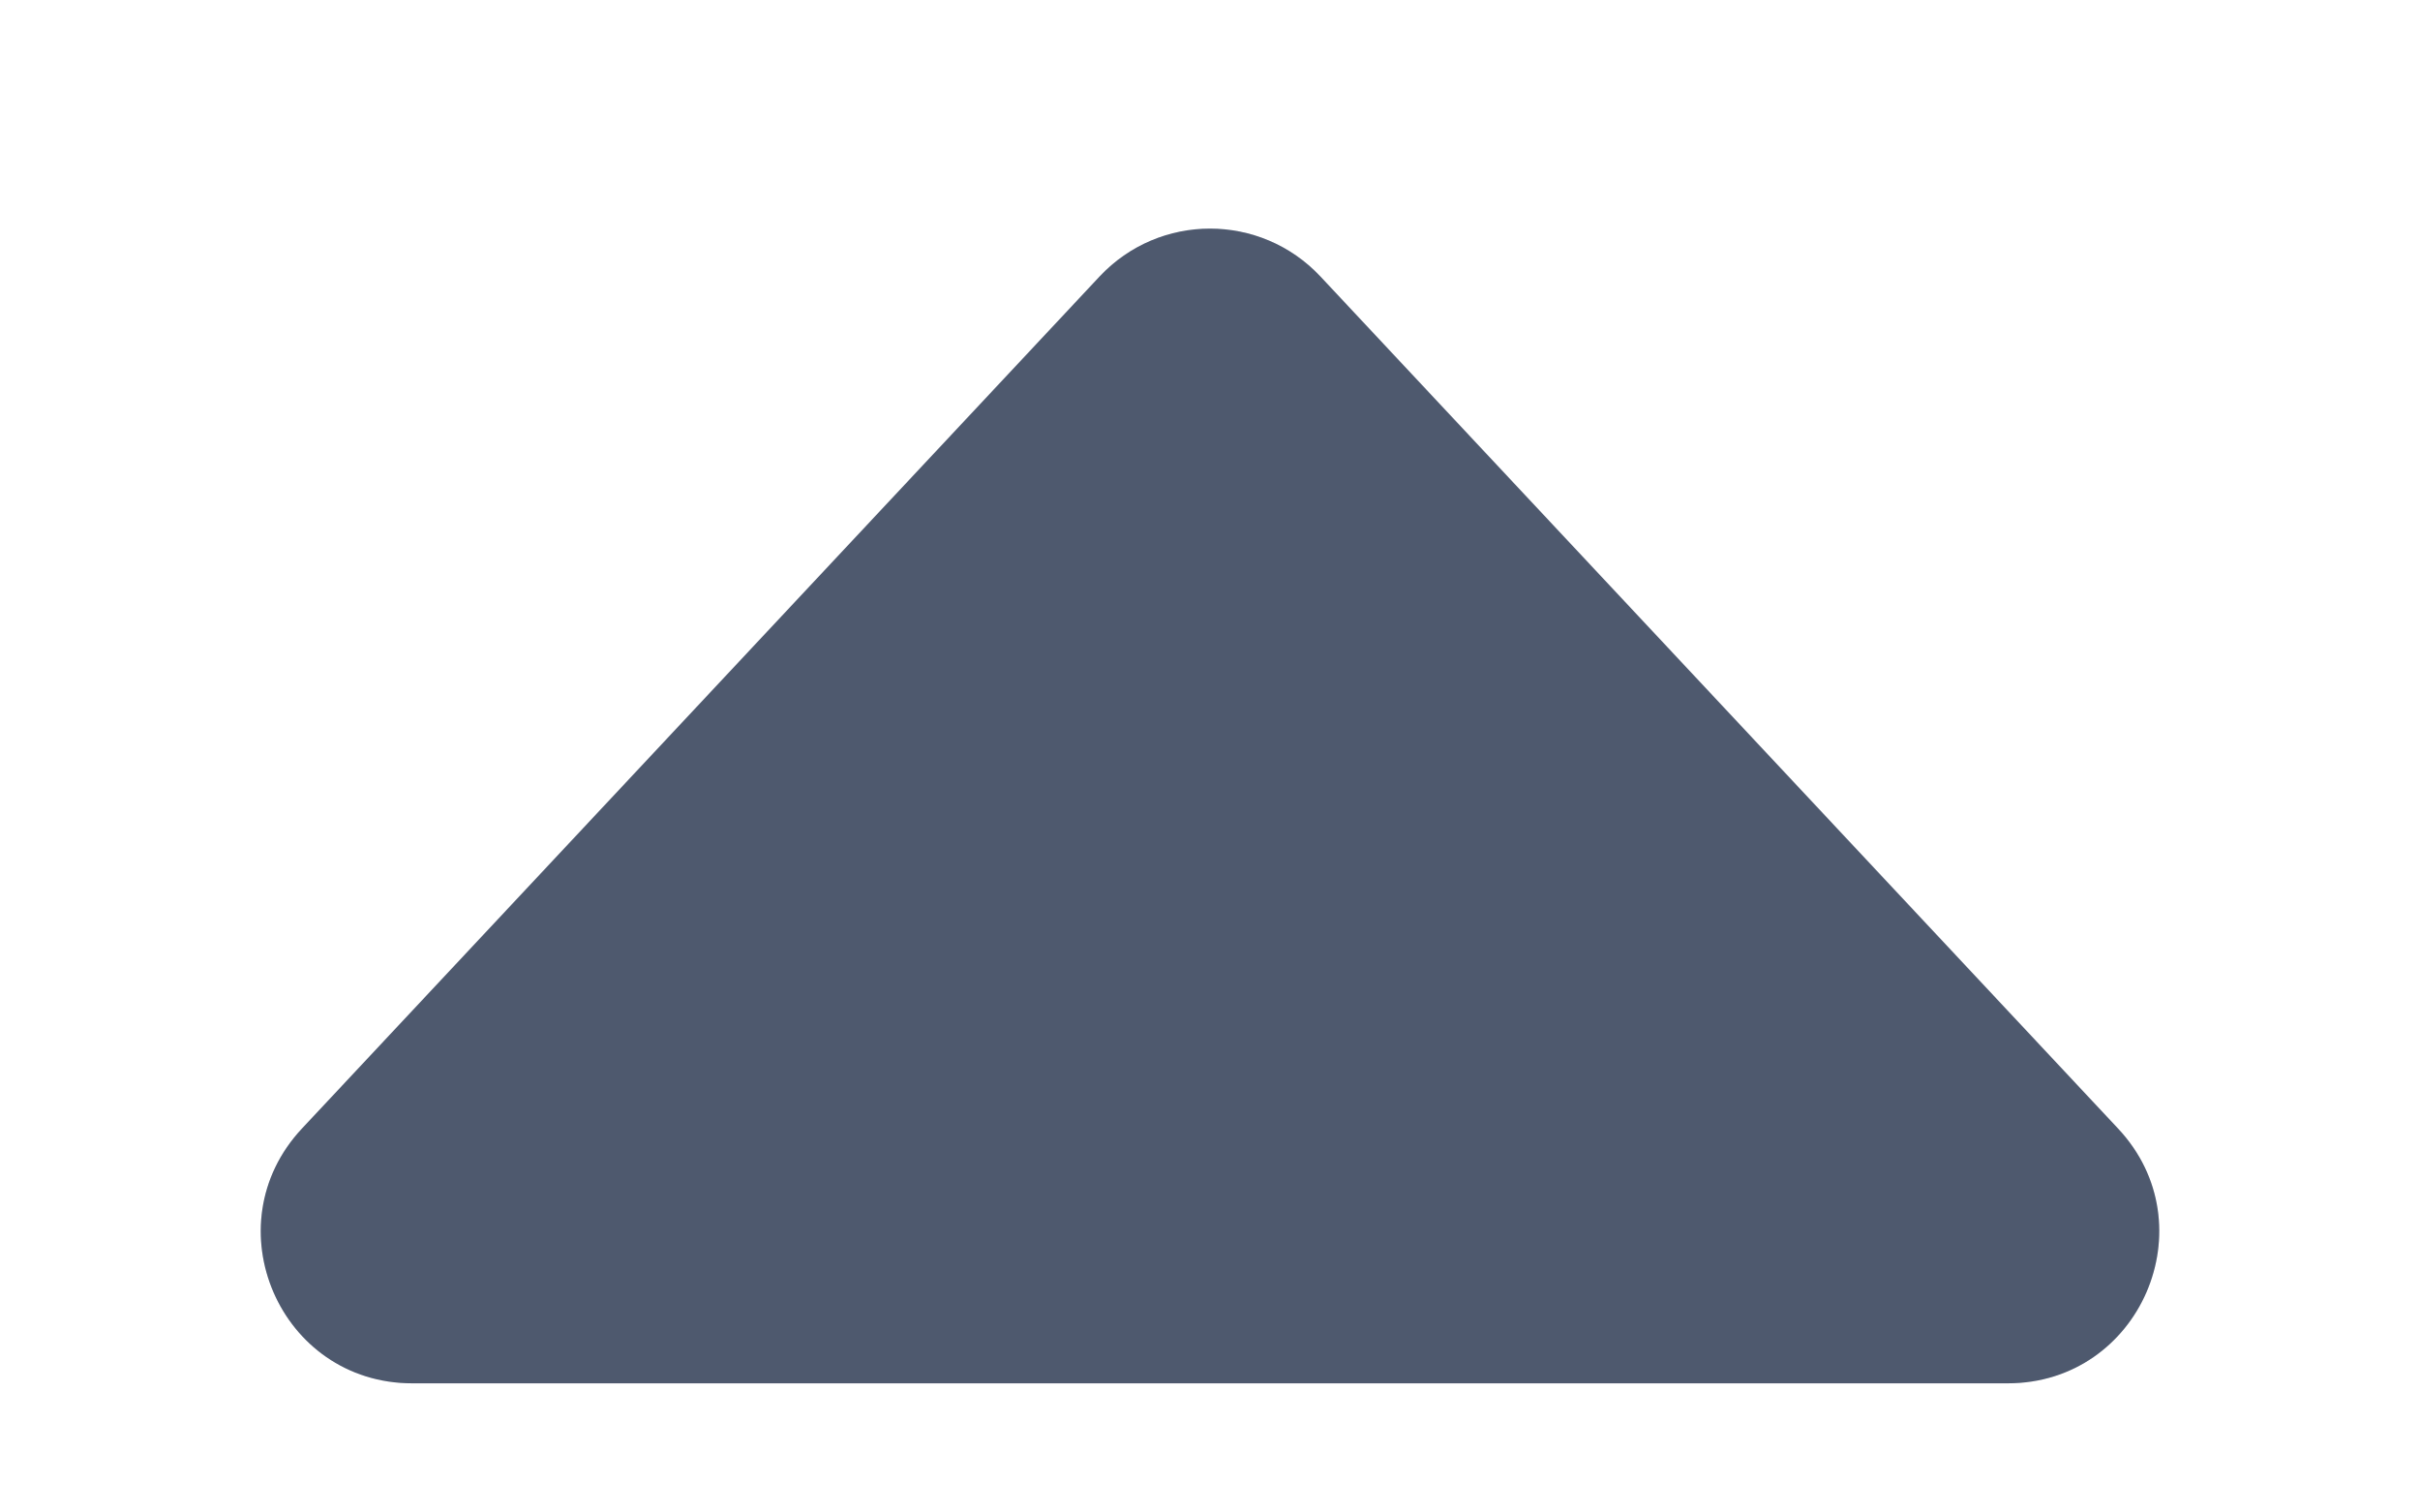 <svg fill="none" height="5" viewBox="0 0 8 5" width="8" xmlns="http://www.w3.org/2000/svg"><path d="m3.635.914c.198-.211.532-.211.73 0l2.637 2.817c.299.319.073.842-.365.842h-5.274c-.438 0-.664-.522-.365-.842z" fill="#626f8a"/><path d="m3.635.914c.198-.211.532-.211.73 0l2.637 2.817c.299.319.073.842-.365.842h-5.274c-.438 0-.664-.522-.365-.842z" fill="#000" fill-opacity=".2"/></svg>
